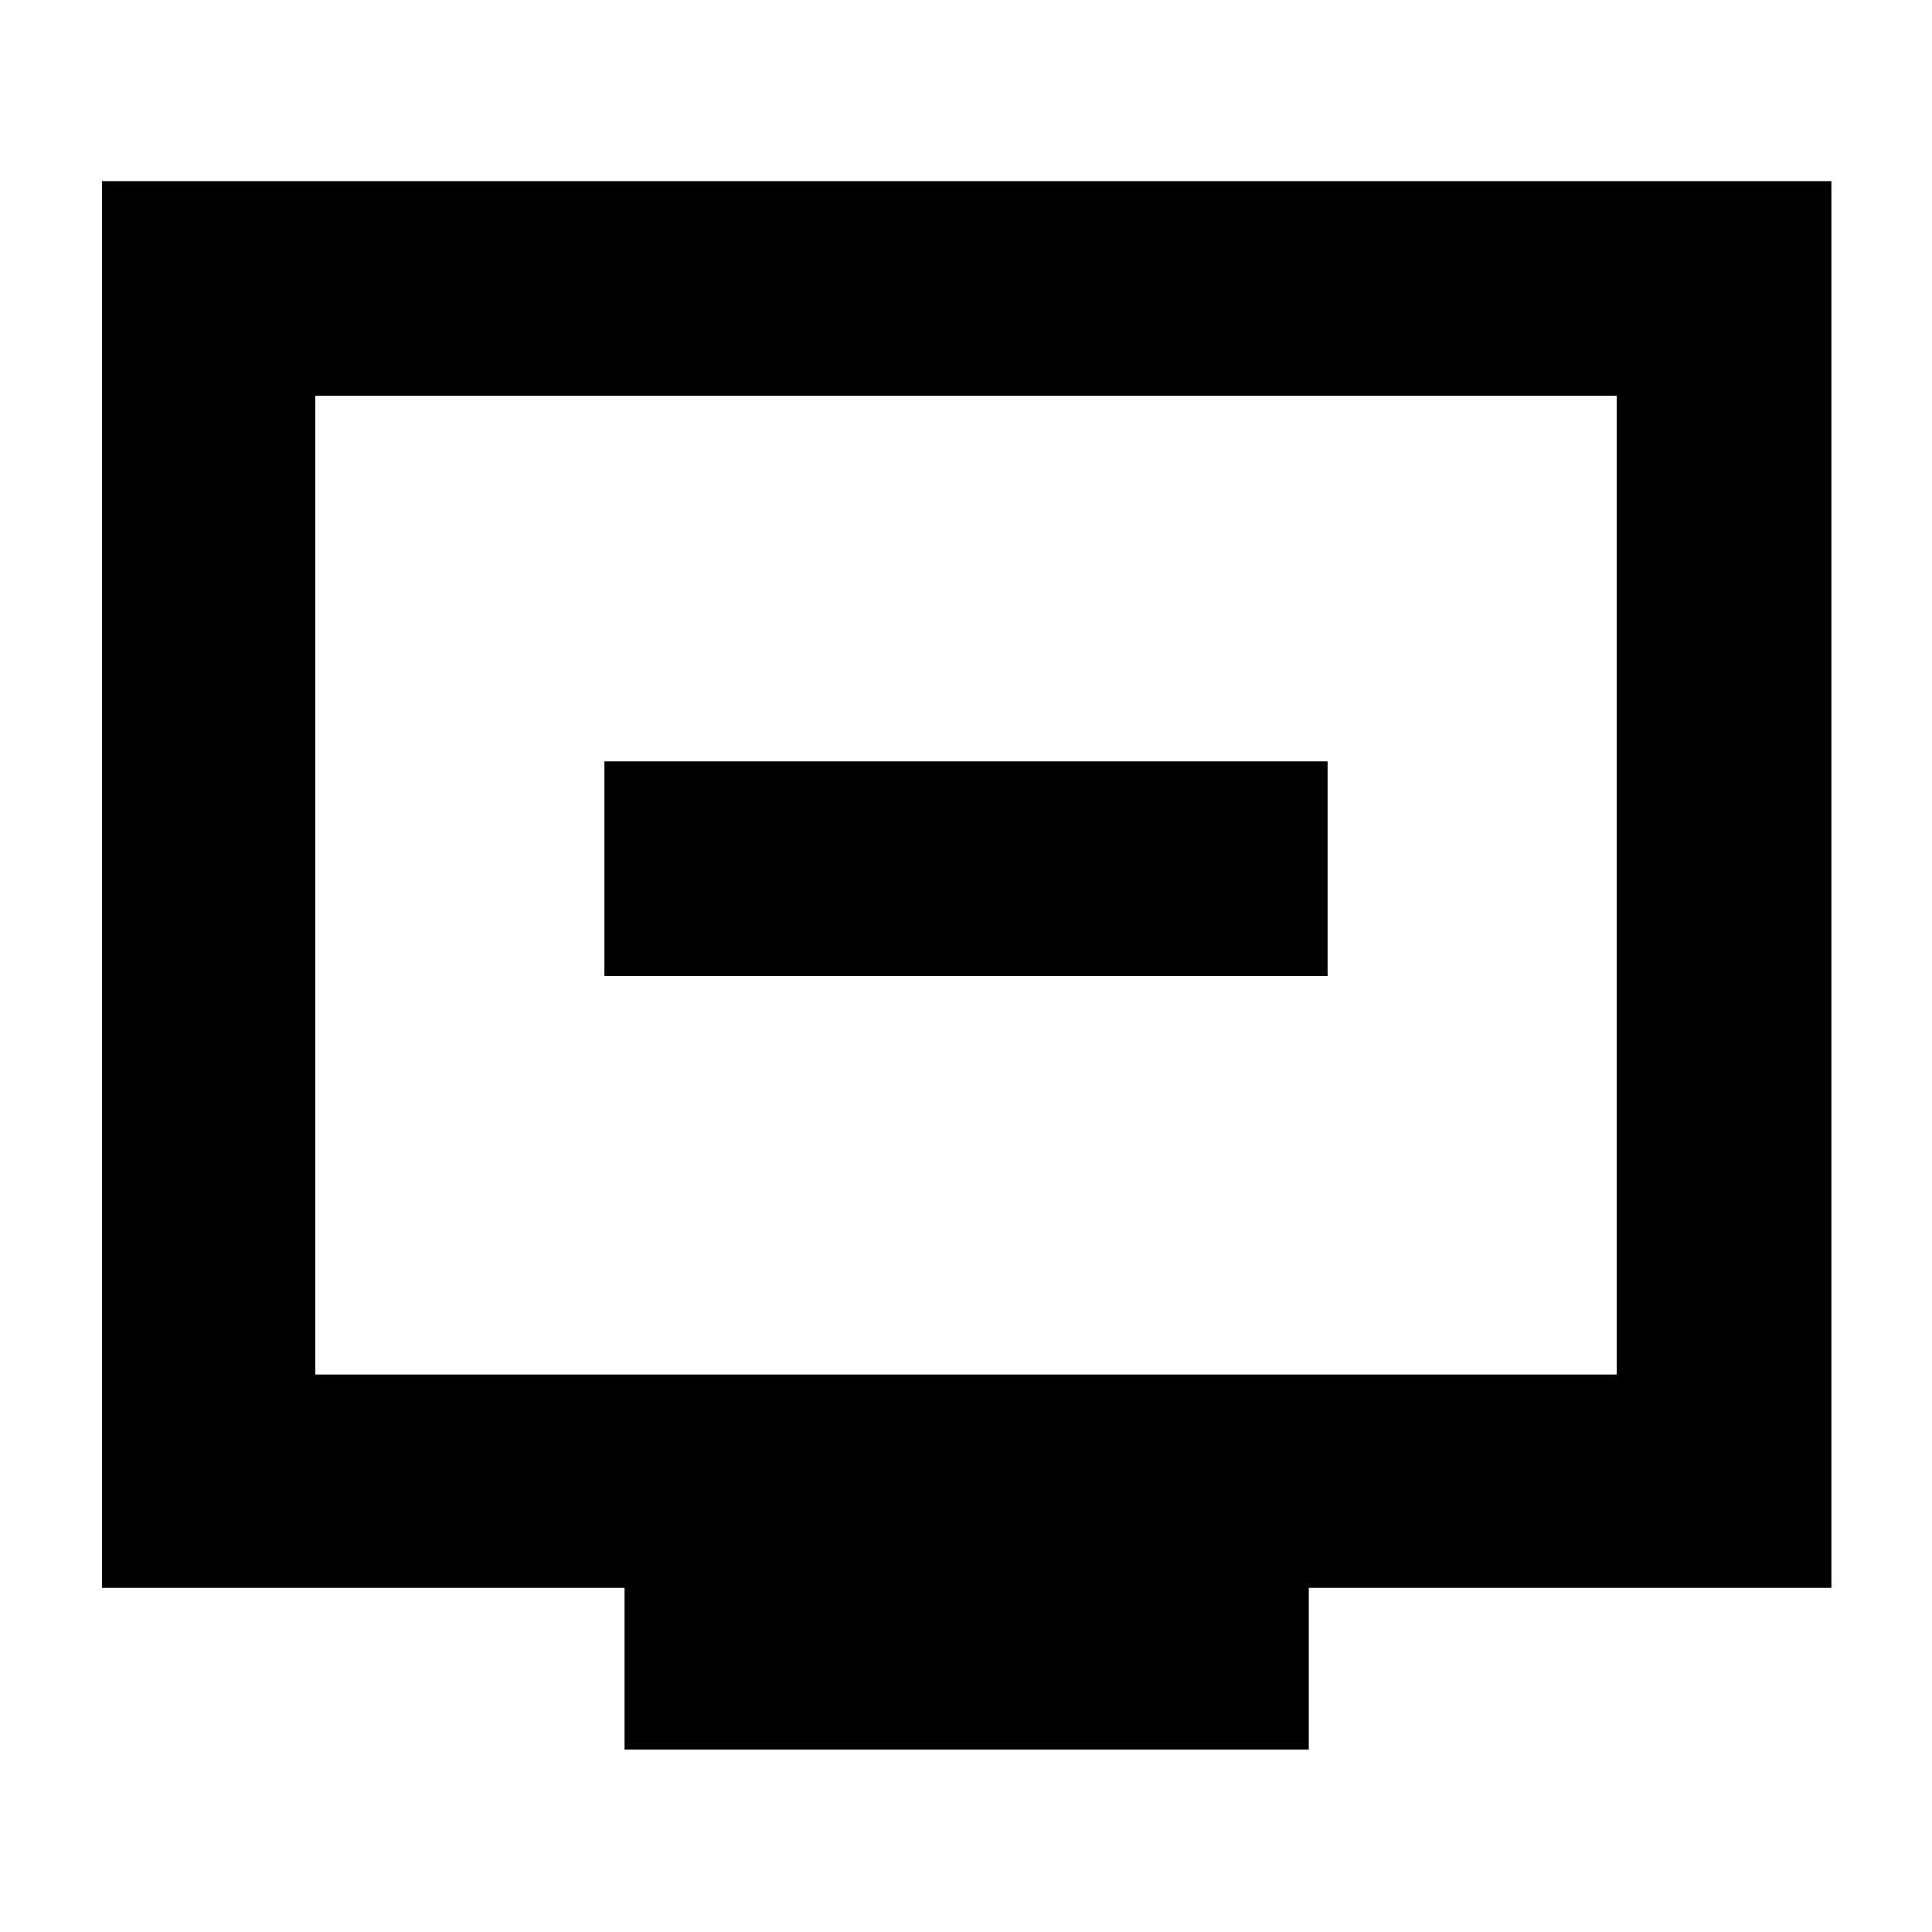 <svg xmlns="http://www.w3.org/2000/svg" height="40" viewBox="0 -960 960 960" width="40"><path d="M300.33-475h359.34v-106.67H300.33V-475Zm10 384.33V-171H50.67v-699H910v699H650.33v80.33h-340ZM156.67-277h646.66v-486.33H156.67V-277Zm0 0v-486.33V-277Z"/></svg>